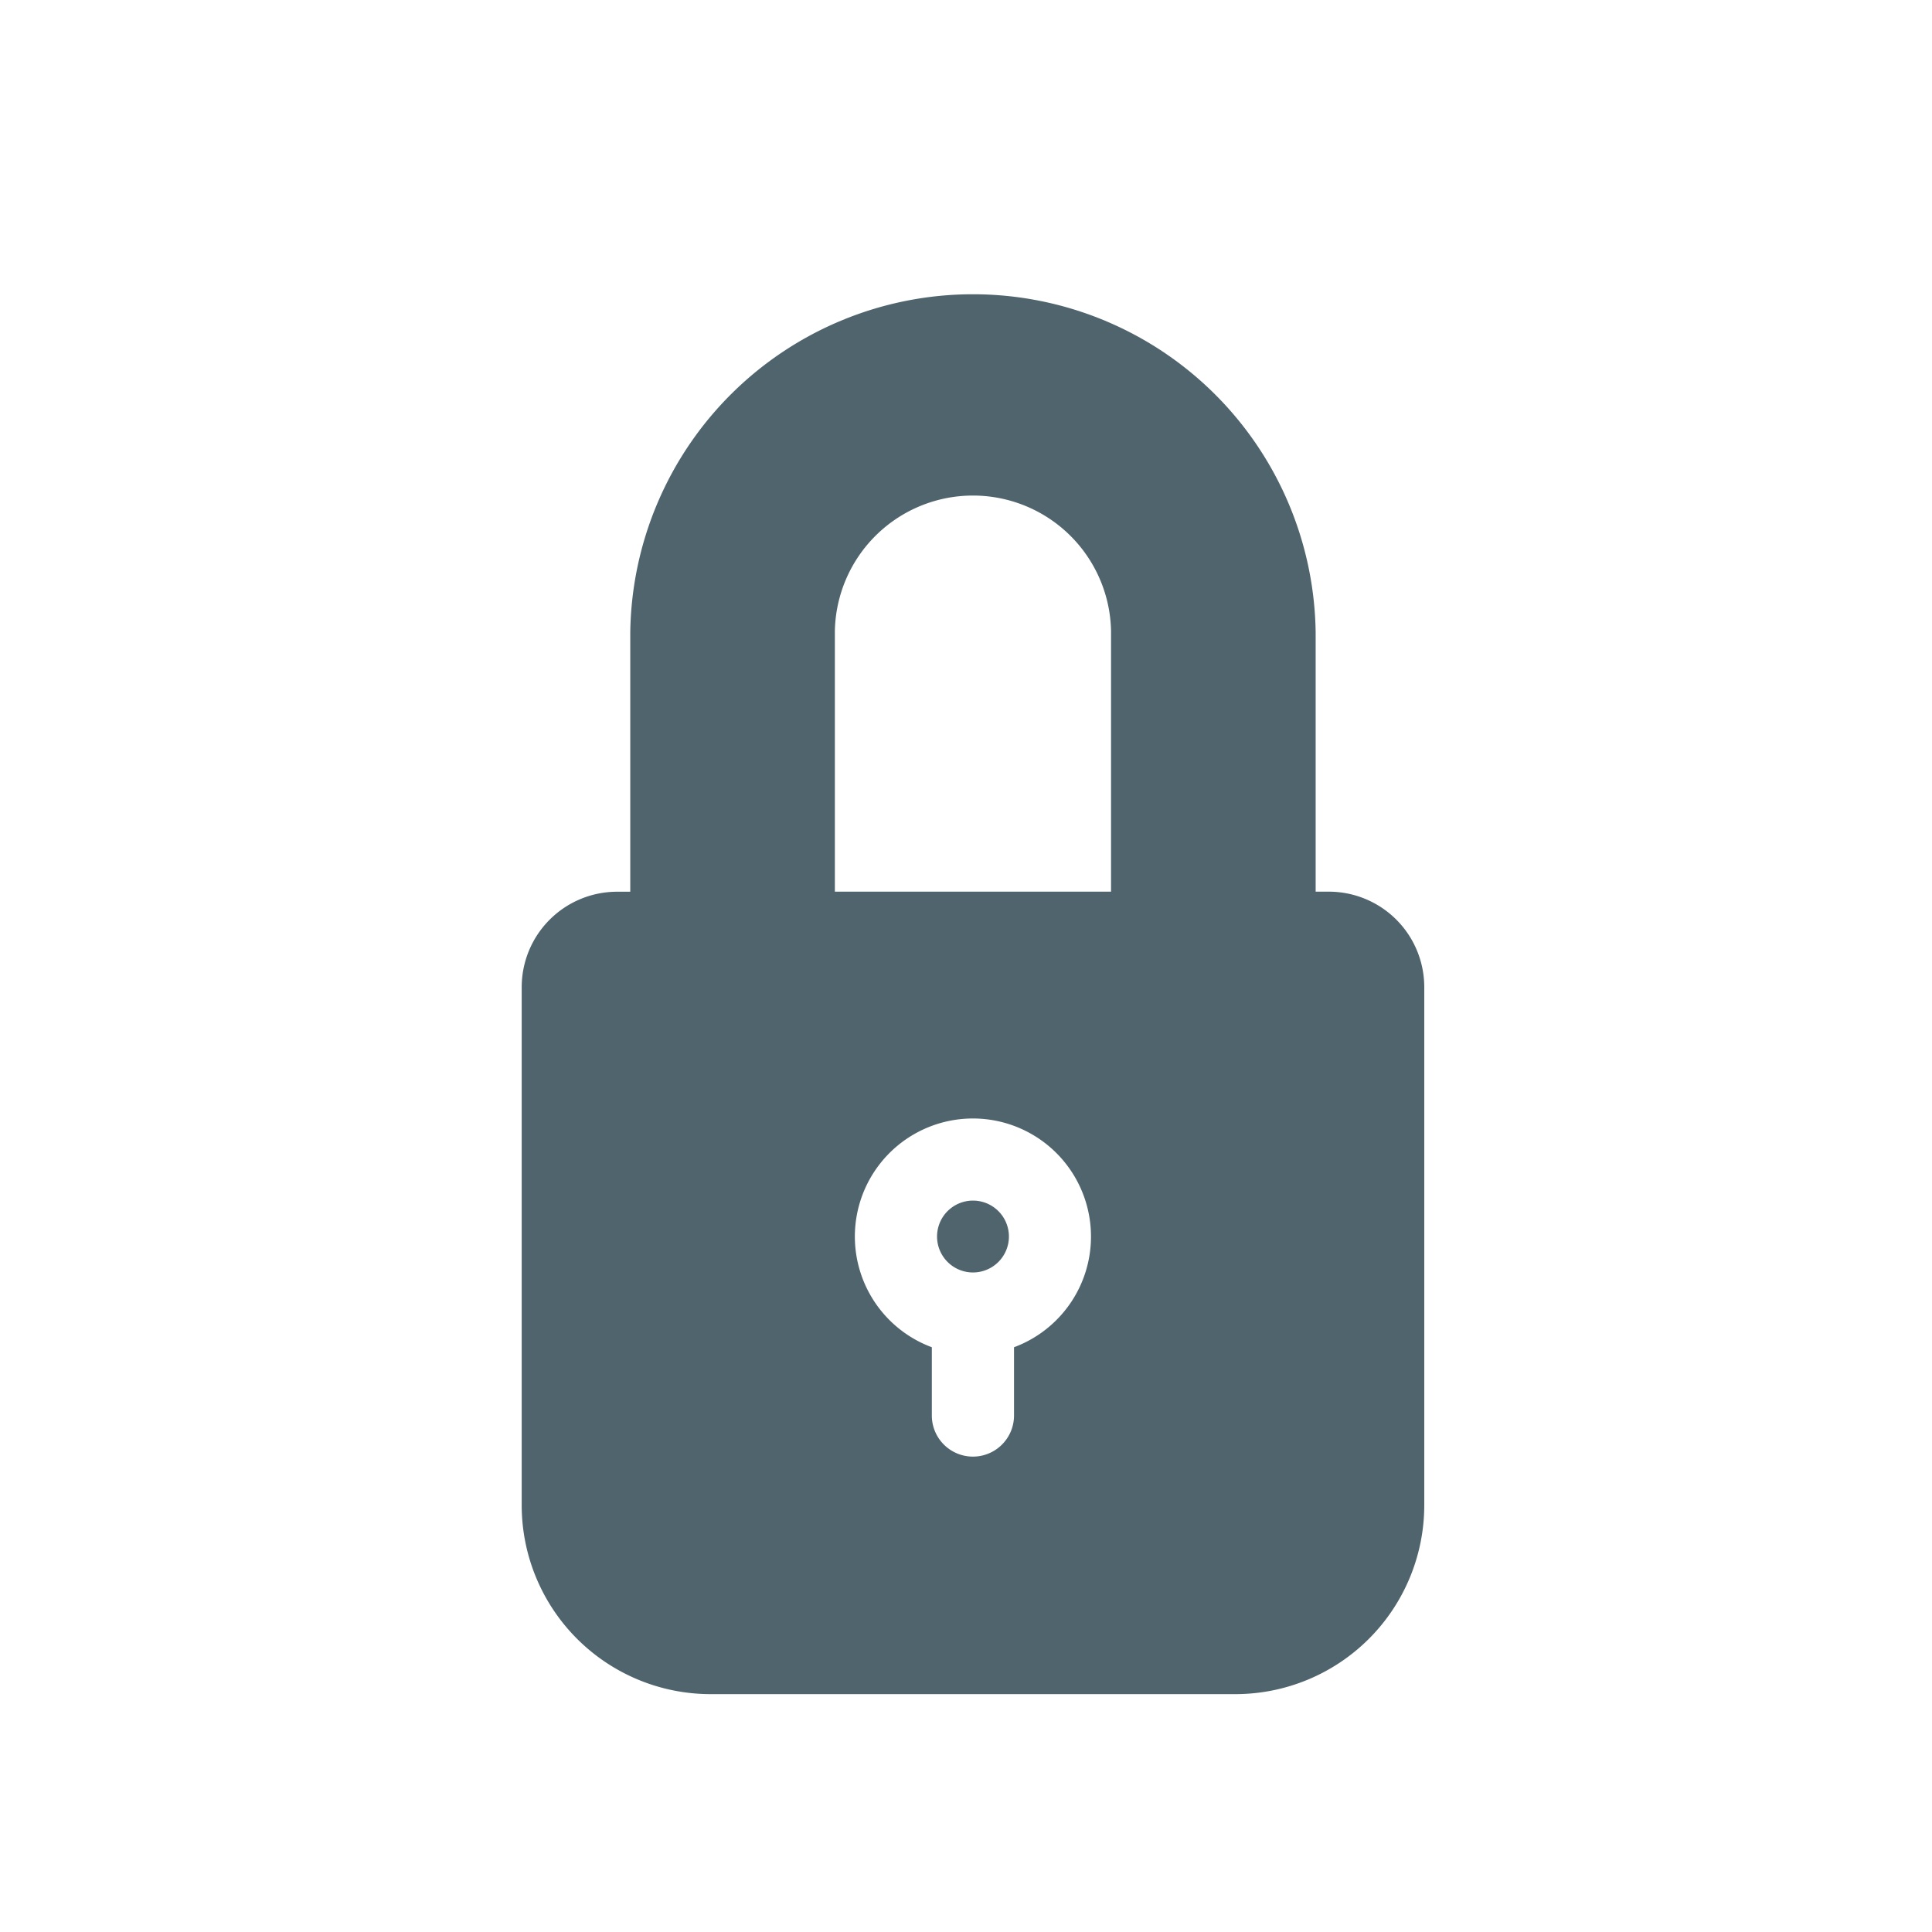 <svg id="Group_28915" data-name="Group 28915" xmlns="http://www.w3.org/2000/svg" width="33.333" height="33.333" viewBox="0 0 33.333 33.333">
  <g id="Rectangle_9296" data-name="Rectangle 9296" transform="translate(0)" fill="#fff" stroke="#707070" stroke-width="1" opacity="0">
    <rect width="33.333" height="33.333" stroke="none"/>
    <rect x="0.5" y="0.5" width="32.333" height="32.333" fill="none"/>
  </g>
  <g id="lock" transform="translate(-82.454 5)">
    <g id="Group_28853" data-name="Group 28853" transform="translate(98.621 15.714)">
      <g id="Group_28852" data-name="Group 28852" transform="translate(0)">
        <path id="Path_41021" data-name="Path 41021" d="M243.523,332.068a.62.62,0,1,0,.62.62A.62.62,0,0,0,243.523,332.068Z" transform="translate(-242.903 -332.068)" fill="#50646e"/>
      </g>
    </g>
    <g id="Group_28855" data-name="Group 28855" transform="translate(91.454)">
      <g id="Group_28854" data-name="Group 28854" transform="translate(0)">
        <path id="Path_41022" data-name="Path 41022" d="M105.382,10.384h-.229V5.913a5.913,5.913,0,0,0-11.825,0v4.472H93.1a1.647,1.647,0,0,0-1.645,1.645v8.943a3.26,3.26,0,0,0,3.256,3.256h9.06a3.26,3.26,0,0,0,3.256-3.256V12.03A1.647,1.647,0,0,0,105.382,10.384Zm-5.433,7.86v1.178a.709.709,0,1,1-1.418,0V18.244a2.037,2.037,0,1,1,1.418,0Zm1.674-7.86H96.858v-4.5a2.383,2.383,0,0,1,4.765,0v4.5Z" transform="translate(-91.454)" fill="#50646e"/>
      </g>
    </g>
  </g>
</svg>

